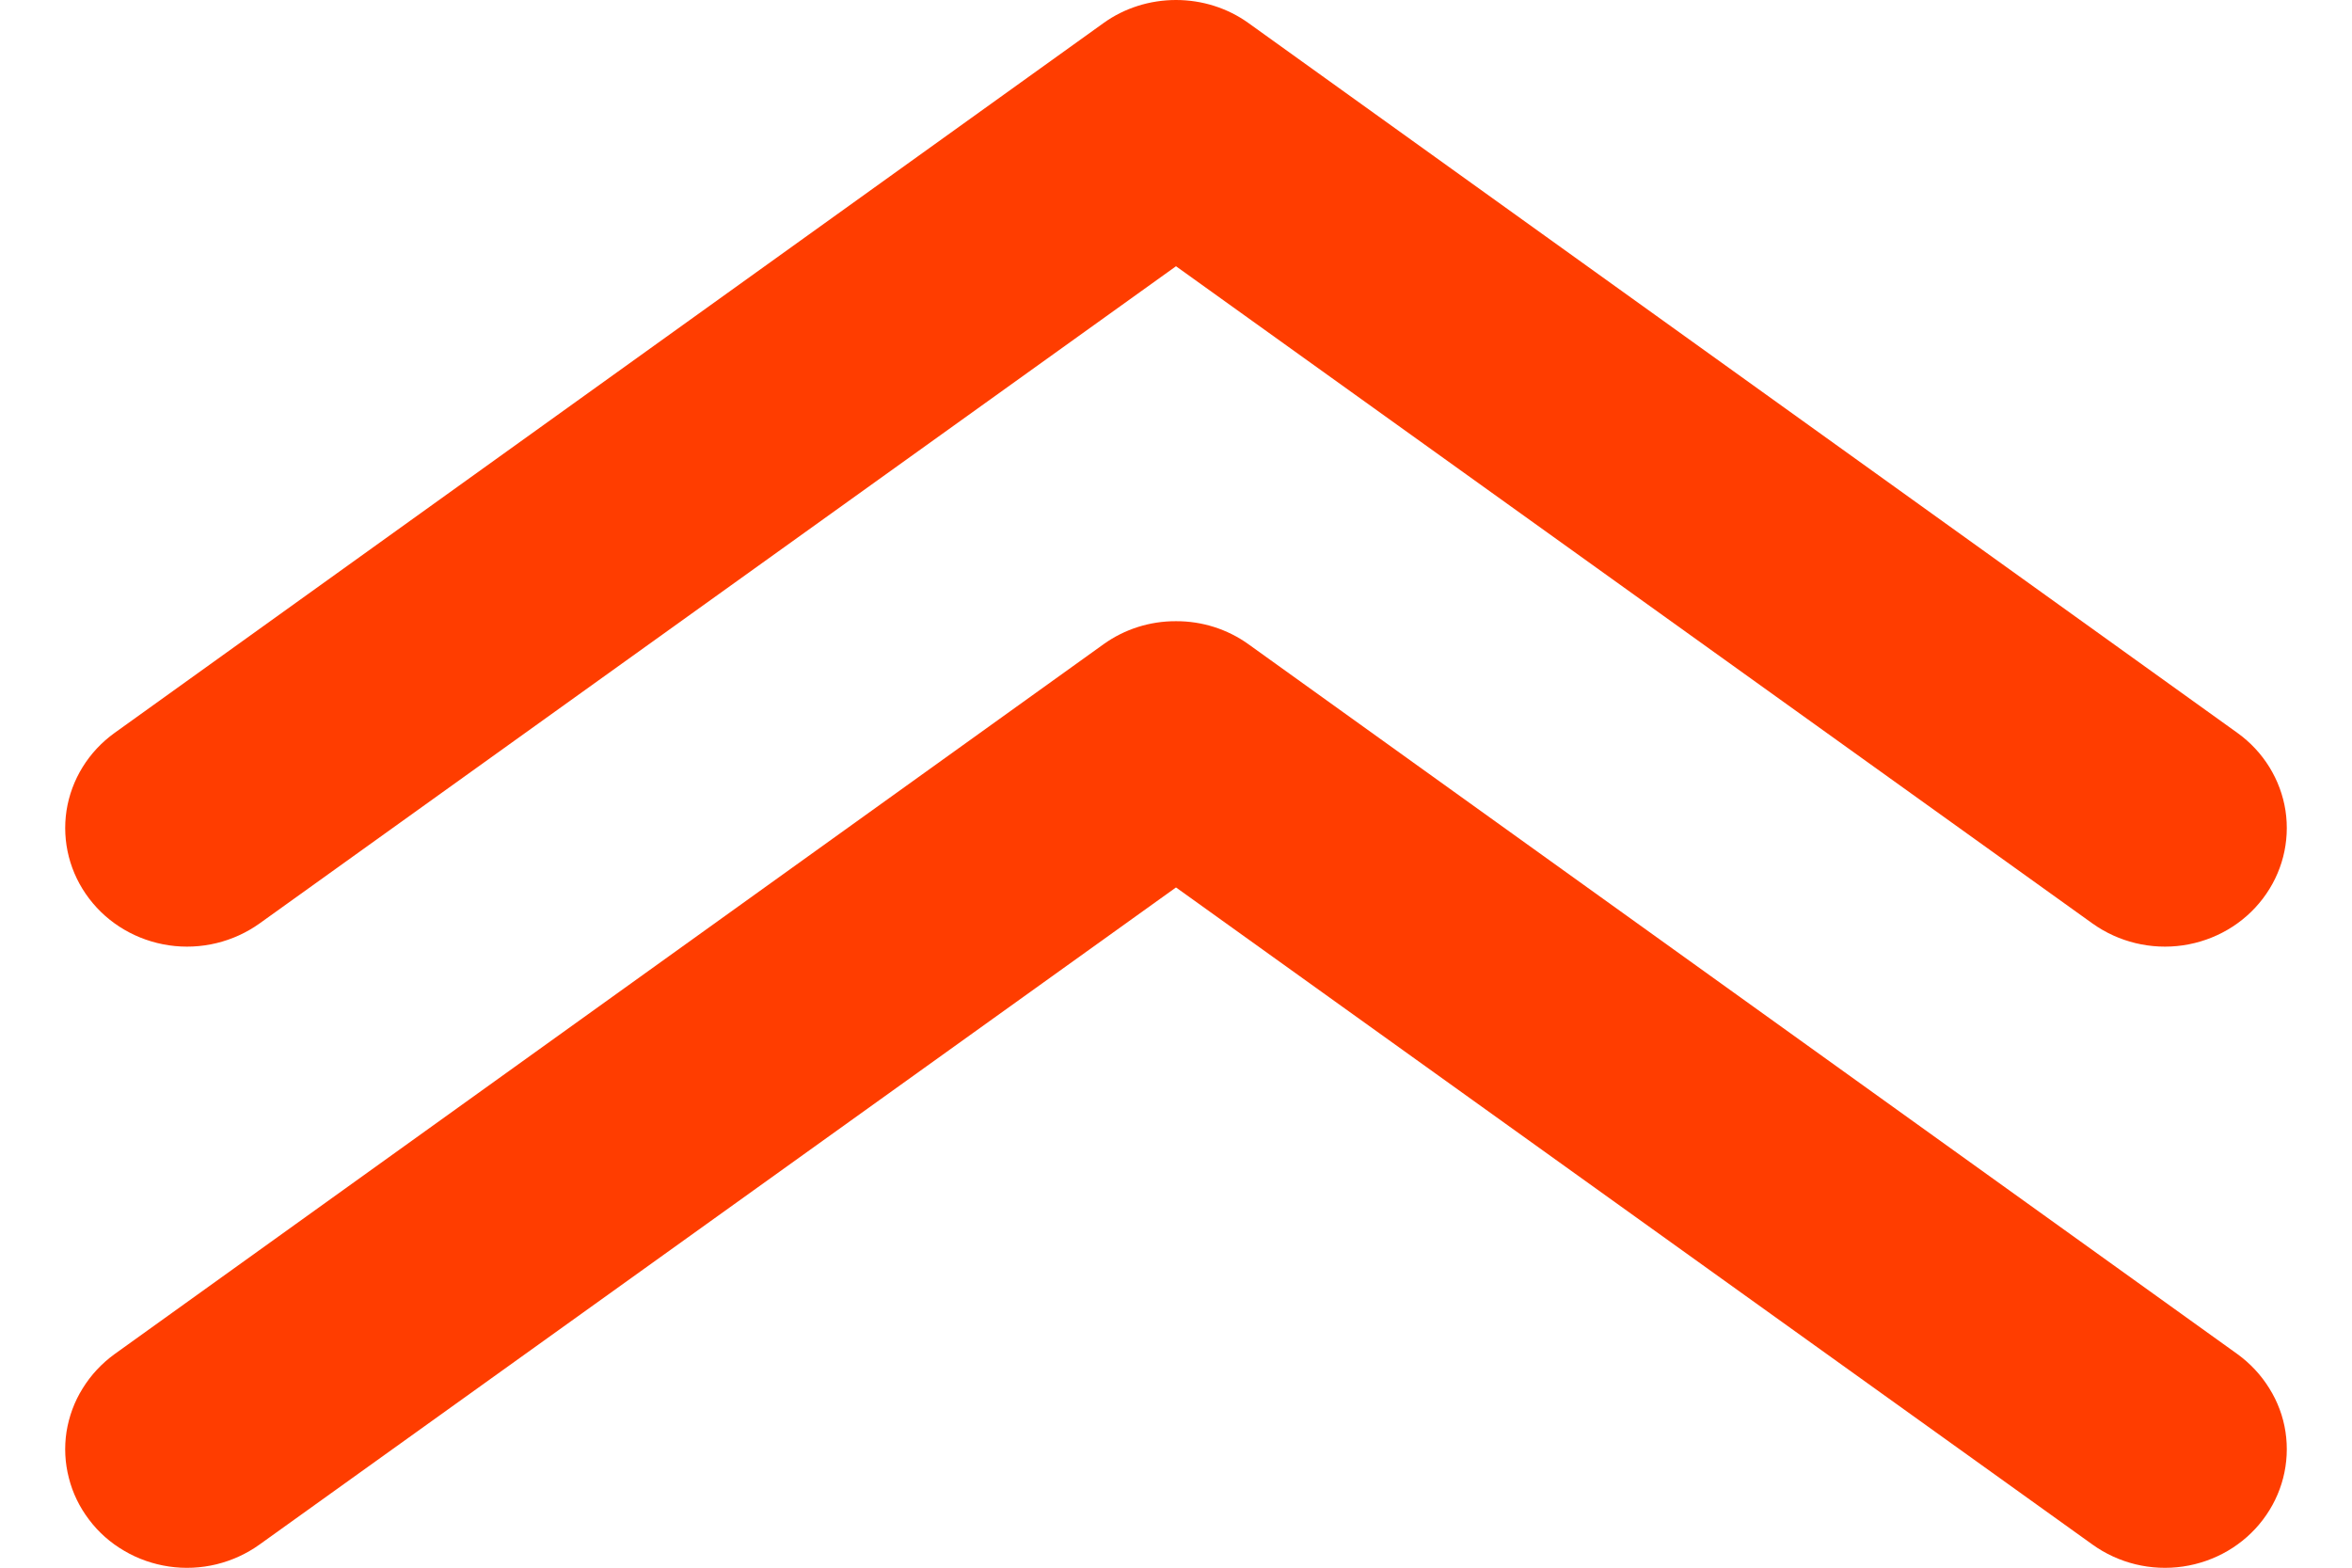 <svg width="18" height="12" viewBox="0 0 18 12" fill="none" xmlns="http://www.w3.org/2000/svg">
<g clip-path="url(#clip0_202366_5398)">
<path d="M9 4.755C9.199 4.754 9.394 4.816 9.554 4.931L17.123 10.365C17.221 10.436 17.304 10.525 17.367 10.627C17.431 10.729 17.473 10.842 17.491 10.96C17.527 11.198 17.465 11.44 17.318 11.633C17.171 11.827 16.951 11.955 16.707 11.991C16.462 12.027 16.213 11.966 16.014 11.823L9 6.793L1.986 11.823C1.887 11.894 1.775 11.945 1.657 11.974C1.538 12.003 1.414 12.009 1.293 11.991C1.172 11.973 1.056 11.933 0.951 11.871C0.846 11.81 0.754 11.729 0.682 11.633C0.609 11.537 0.556 11.429 0.527 11.313C0.497 11.198 0.491 11.078 0.509 10.96C0.528 10.842 0.569 10.729 0.633 10.627C0.696 10.525 0.779 10.436 0.877 10.365L8.446 4.931C8.606 4.816 8.801 4.754 9 4.755Z" fill="#FF3D00"/>
<path d="M9 -0C9.199 -0 9.394 0.061 9.554 0.176L17.123 5.61C17.322 5.753 17.454 5.967 17.491 6.205C17.527 6.443 17.465 6.685 17.318 6.878C17.171 7.072 16.951 7.2 16.707 7.236C16.462 7.272 16.213 7.211 16.014 7.069L9 2.038L1.986 7.069C1.787 7.211 1.538 7.272 1.293 7.236C1.049 7.2 0.829 7.072 0.682 6.878C0.535 6.685 0.473 6.443 0.509 6.205C0.546 5.967 0.678 5.753 0.877 5.61L8.446 0.176C8.606 0.061 8.801 -0 9 -0Z" fill="#FF3D00"/>
</g>
<defs>
<clipPath id="clip0_202366_5398">
<rect width="17" height="12" fill="white" transform="translate(17.5 12) rotate(-180)"/>
</clipPath>
</defs>
</svg>

